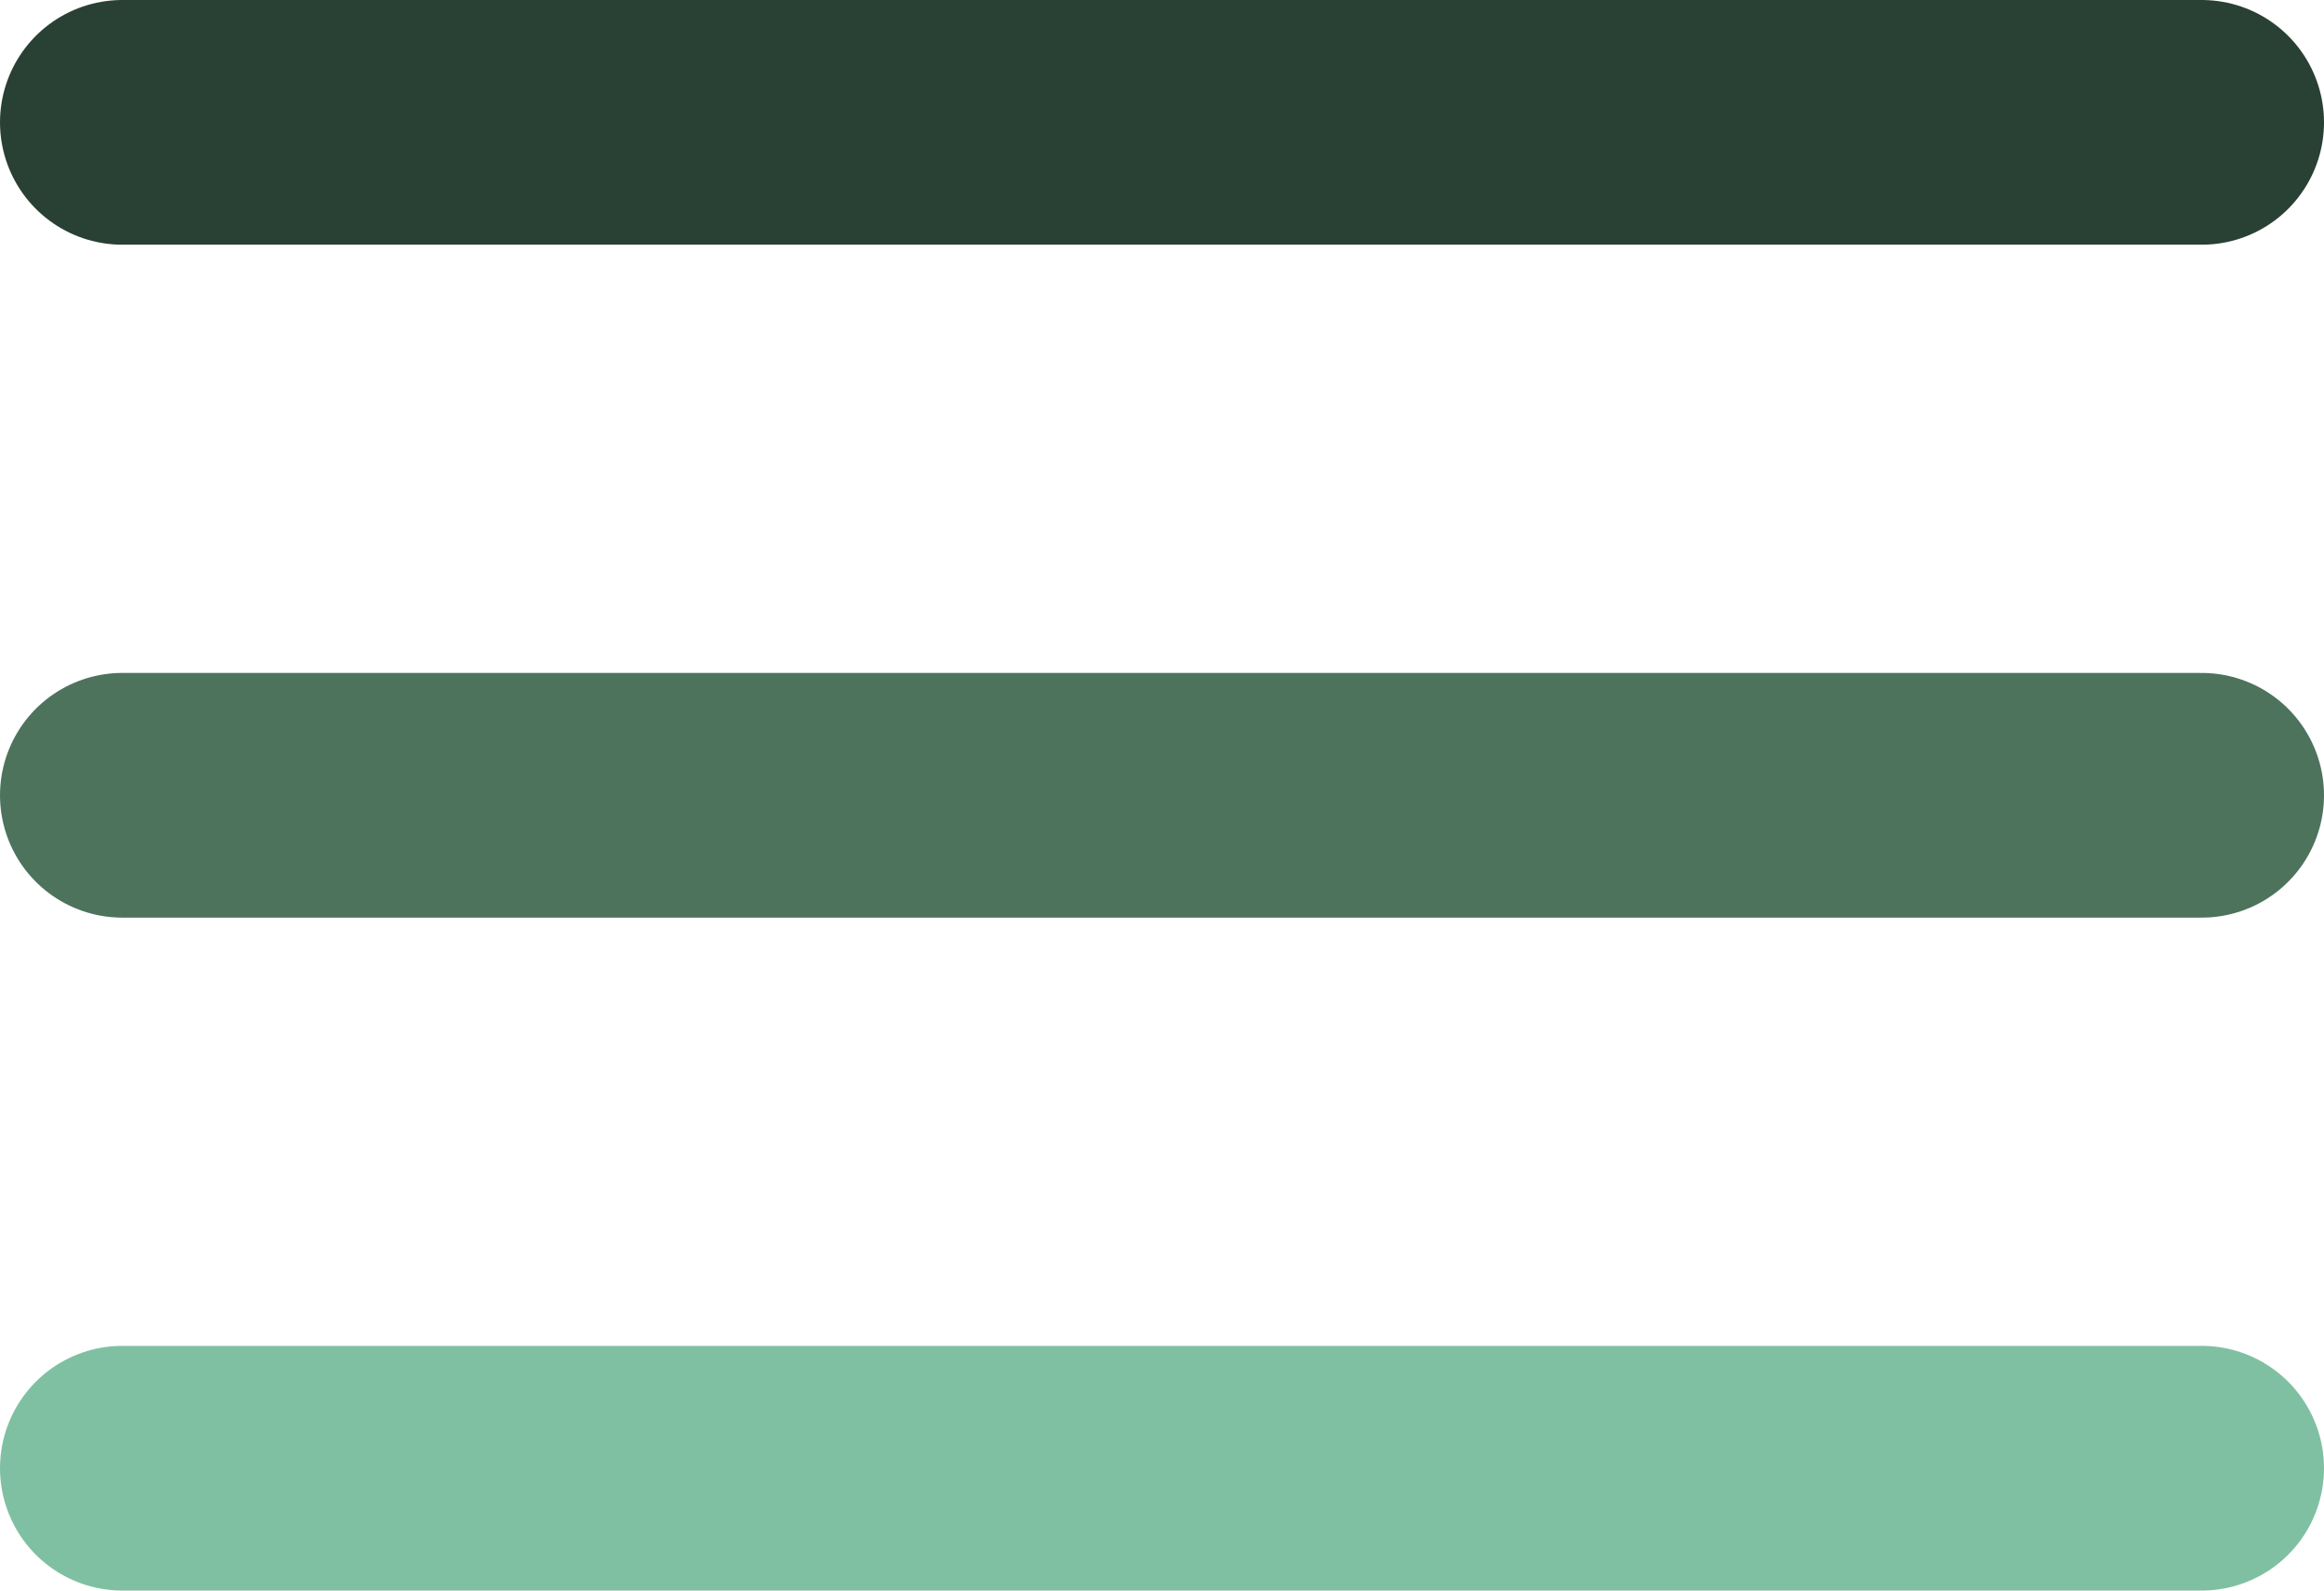 <svg xmlns="http://www.w3.org/2000/svg" width="38" height="26" viewBox="0 0 38 26">
  <g id="burger" transform="translate(-315.5 -18.5)">
    <line id="Line_3" data-name="Line 3" x2="34" transform="translate(317.5 42.5)" fill="none" stroke="#80c0a2" stroke-linecap="round" stroke-width="4"/>
    <line id="Line_2" data-name="Line 2" x2="34" transform="translate(317.5 31.5)" fill="none" stroke="#4d735d" stroke-linecap="round" stroke-width="4"/>
    <line id="Line_1" data-name="Line 1" x2="34" transform="translate(317.5 20.5)" fill="none" stroke="#294035" stroke-linecap="round" stroke-width="4"/>
  </g>
</svg>
